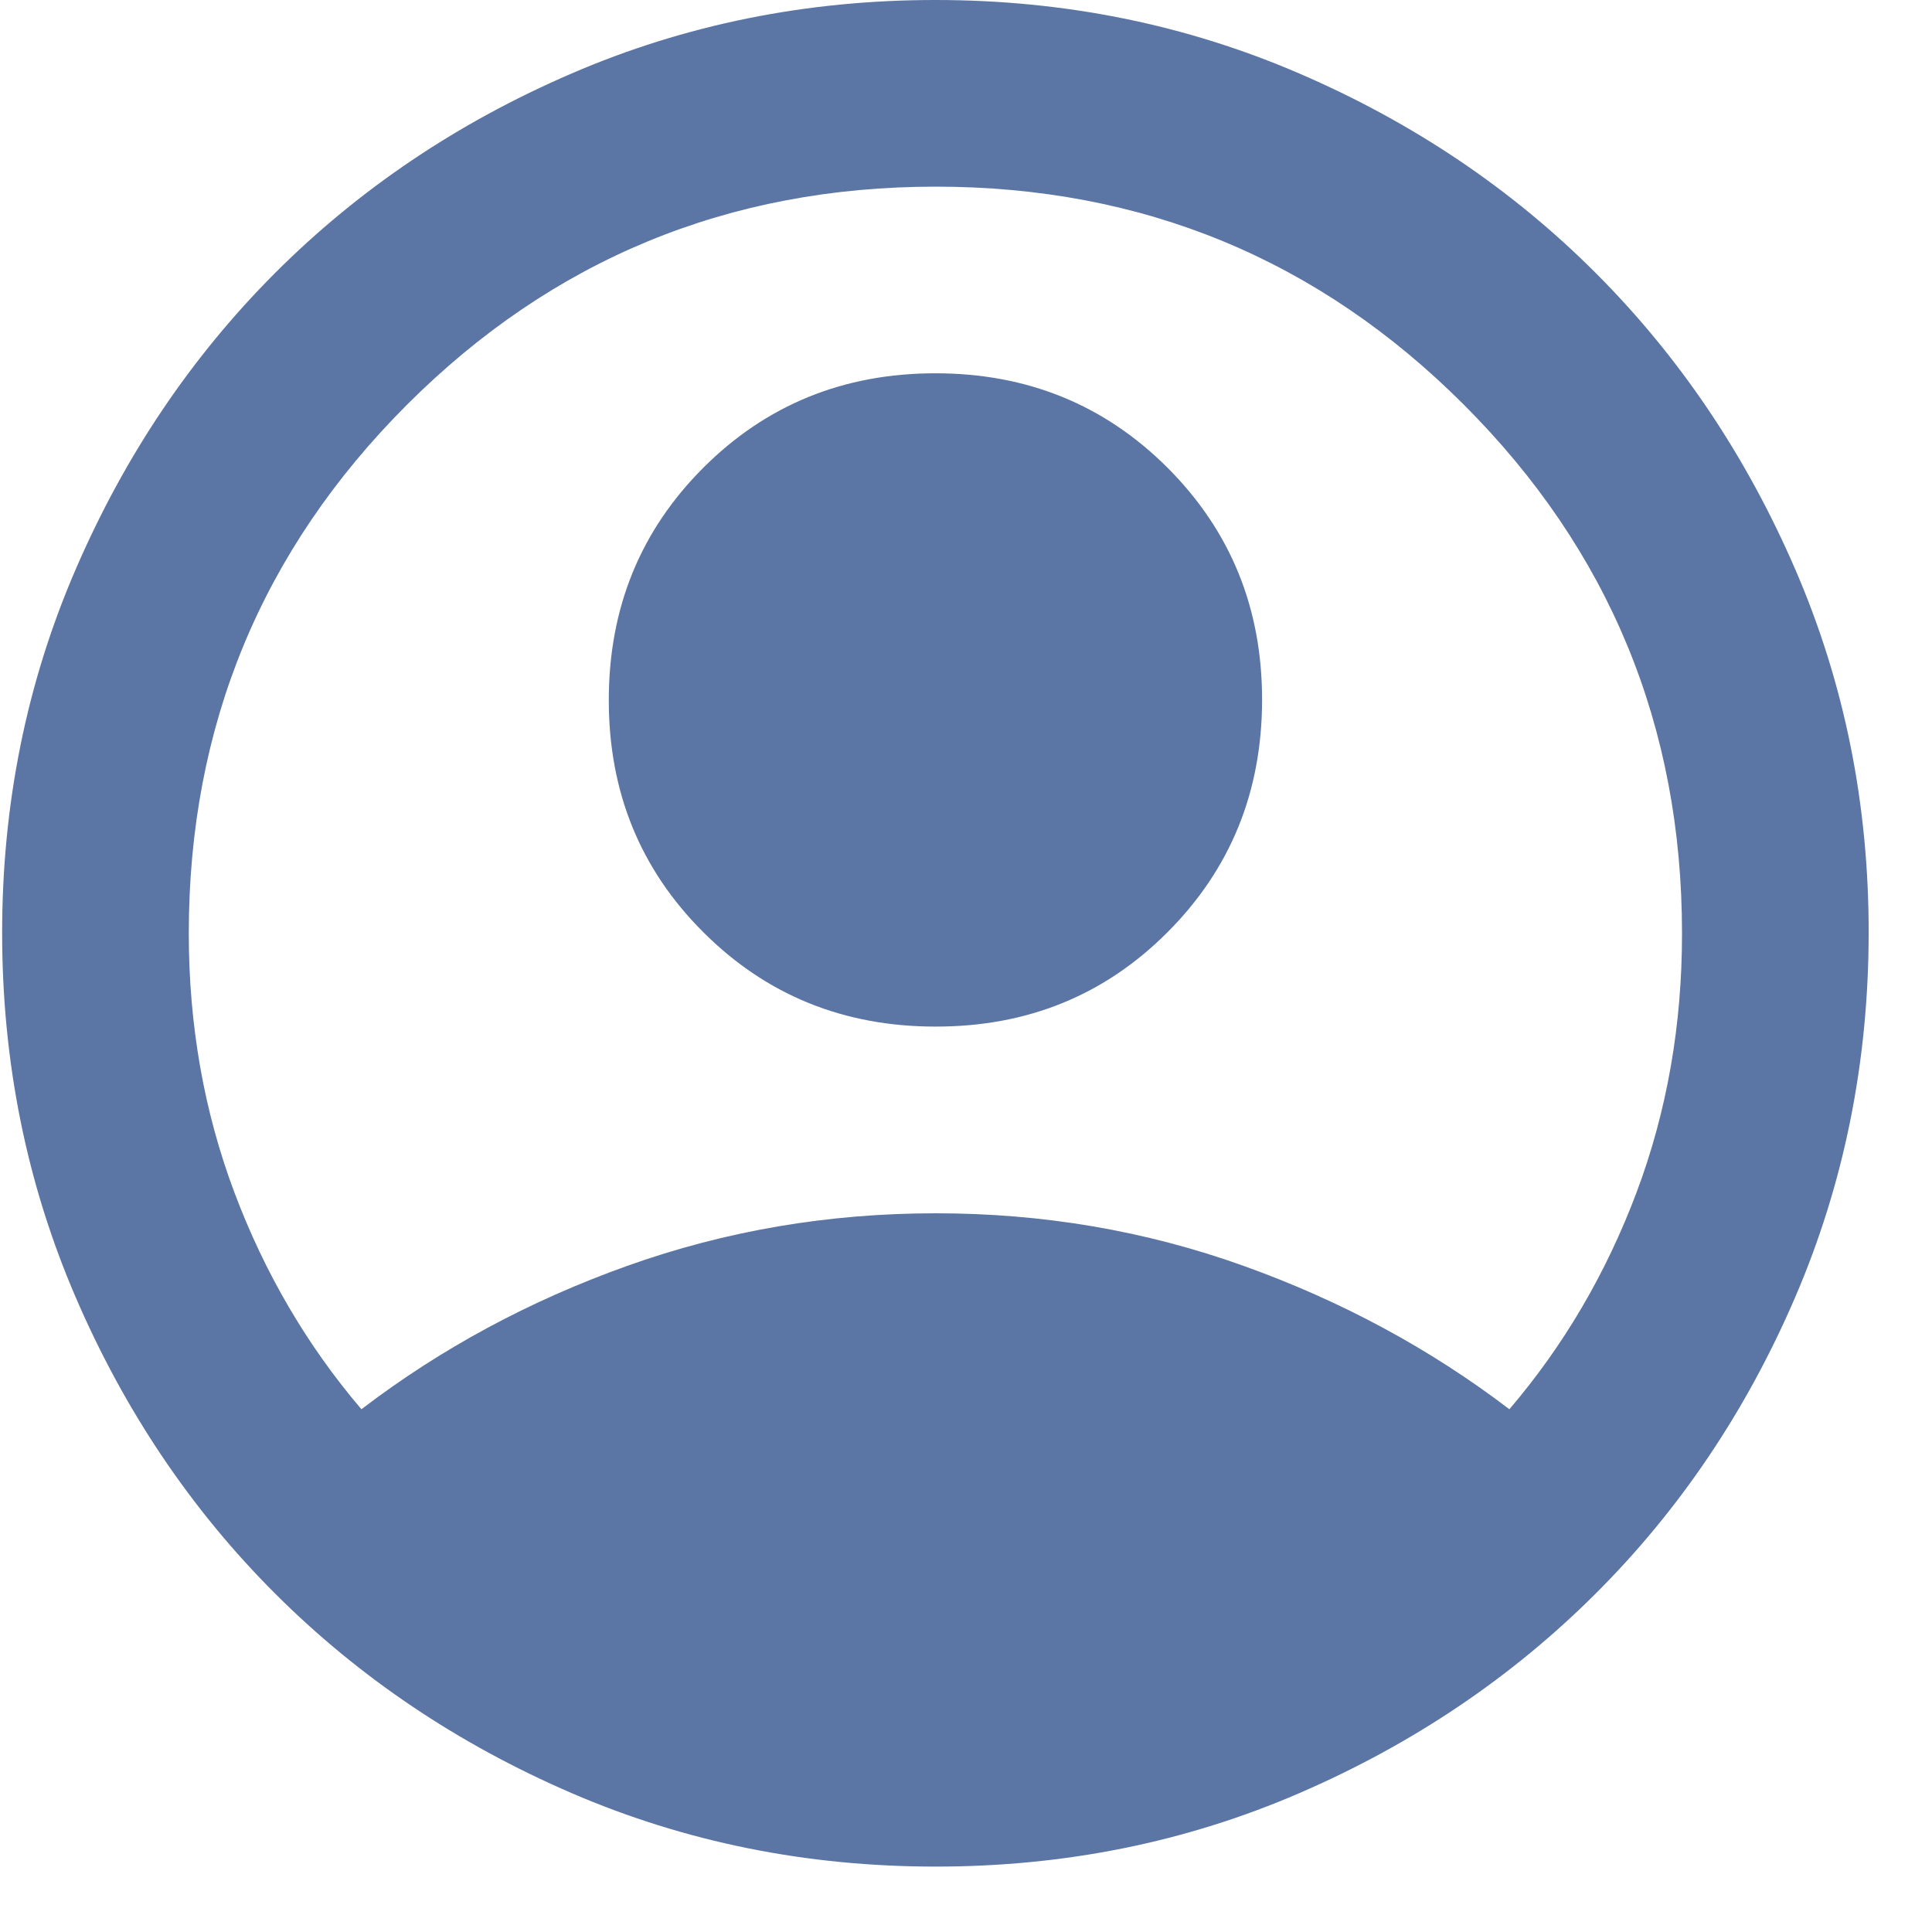 <svg width="28" height="28" viewBox="0 0 28 28" fill="none" xmlns="http://www.w3.org/2000/svg">
<path d="M5.238 20.424C6.388 19.545 7.673 18.852 9.093 18.345C10.514 17.838 12.001 17.584 13.557 17.584C15.112 17.583 16.6 17.836 18.02 18.345C19.441 18.854 20.725 19.547 21.875 20.424C22.664 19.5 23.279 18.451 23.719 17.279C24.159 16.107 24.378 14.856 24.377 13.526C24.377 10.528 23.324 7.974 21.216 5.866C19.109 3.758 16.556 2.704 13.557 2.705C10.558 2.706 8.004 3.76 5.897 5.867C3.79 7.975 2.736 10.528 2.736 13.526C2.736 14.856 2.956 16.107 3.396 17.279C3.836 18.451 4.45 19.5 5.238 20.424ZM13.557 14.878C12.227 14.878 11.105 14.422 10.192 13.509C9.278 12.597 8.822 11.475 8.823 10.144C8.824 8.813 9.28 7.692 10.193 6.779C11.105 5.867 12.227 5.41 13.557 5.41C14.887 5.41 16.009 5.867 16.922 6.78C17.835 7.694 18.292 8.815 18.291 10.144C18.29 11.473 17.834 12.595 16.922 13.509C16.01 14.424 14.889 14.88 13.557 14.878ZM13.557 27.052C11.686 27.052 9.927 26.696 8.282 25.986C6.636 25.275 5.205 24.312 3.987 23.095C2.77 21.879 1.806 20.447 1.097 18.801C0.387 17.154 0.032 15.396 0.031 13.526C0.03 11.656 0.385 9.897 1.097 8.251C1.808 6.604 2.772 5.173 3.987 3.956C5.203 2.74 6.634 1.776 8.282 1.066C9.929 0.355 11.688 0 13.557 0C15.426 0 17.184 0.355 18.832 1.066C20.479 1.776 21.911 2.74 23.126 3.956C24.342 5.173 25.306 6.604 26.018 8.251C26.73 9.897 27.085 11.656 27.082 13.526C27.08 15.396 26.725 17.154 26.017 18.801C25.309 20.447 24.345 21.879 23.126 23.095C21.907 24.312 20.476 25.276 18.832 25.987C17.188 26.698 15.43 27.053 13.557 27.052Z" fill="#5B75A4"/>
</svg>
